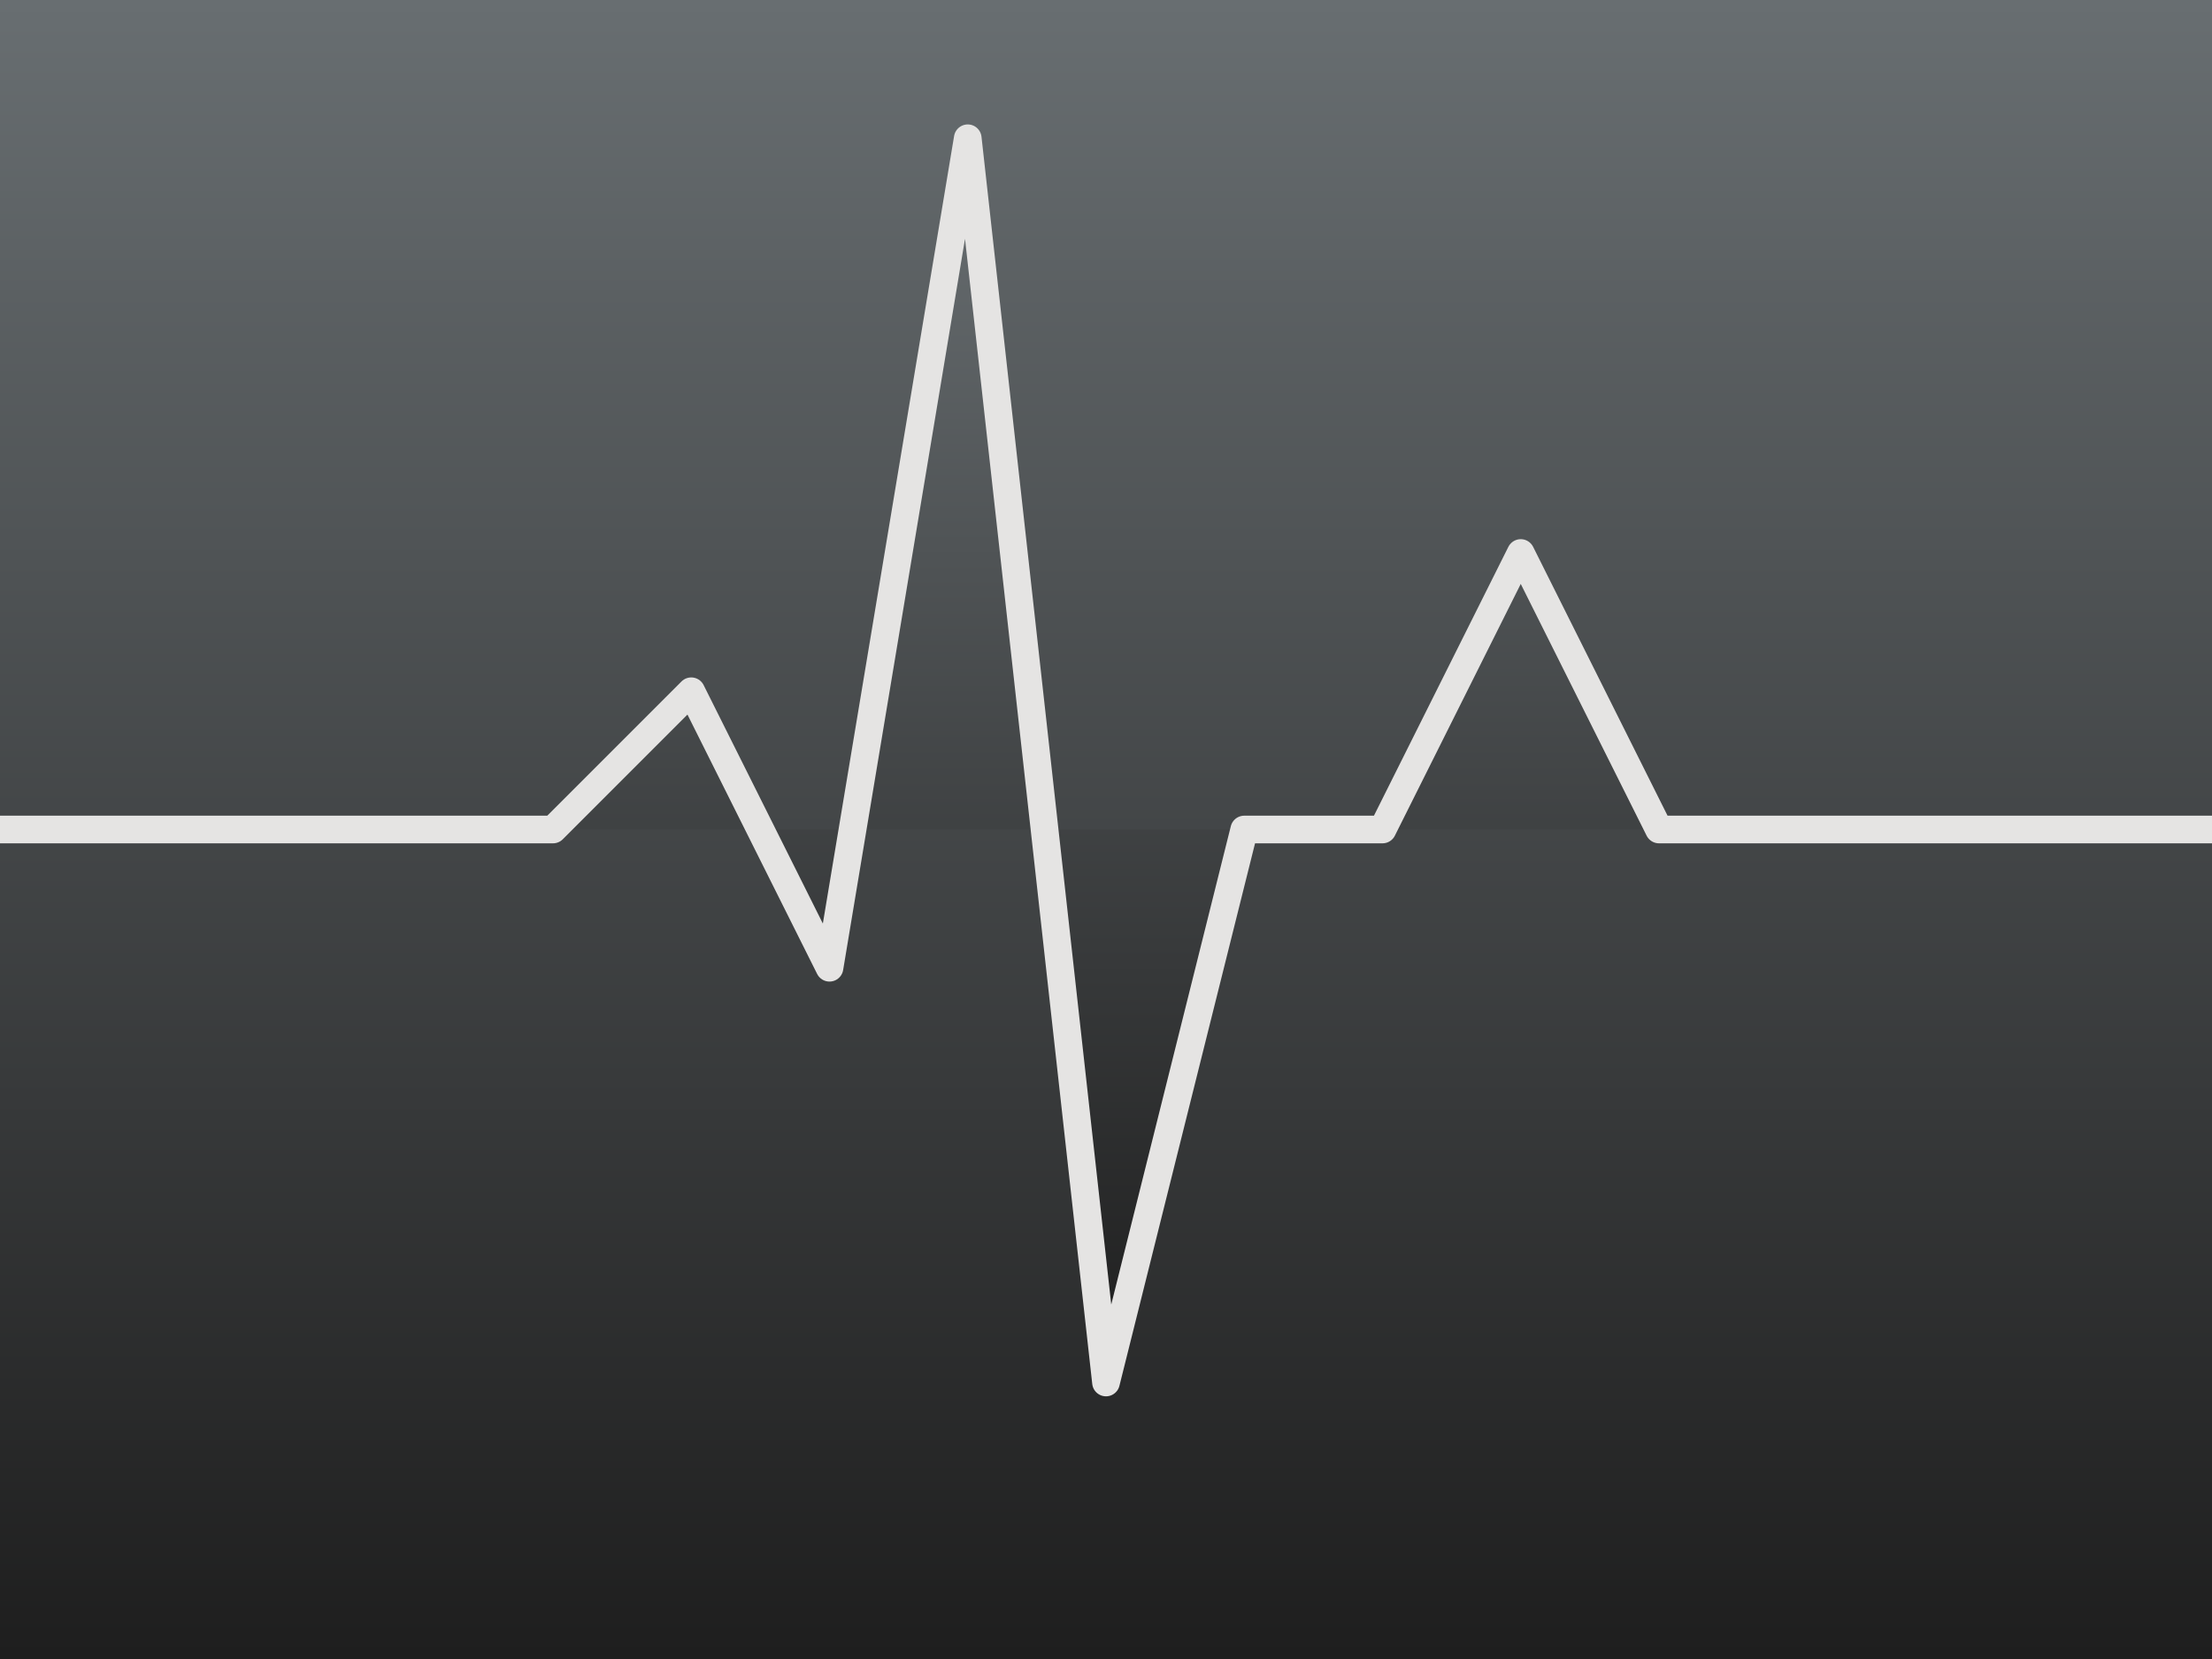 <svg version="1.1" xmlns="http://www.w3.org/2000/svg" viewBox="0 0 800 600">
    <defs>
        <linearGradient id="Gradient2" x1="0" x2="0" y1="0" y2="1">
            <stop offset="0%" stop-color="#686E71"/>
            <stop offset="100%" stop-color="#1E1E1E"/>
        </linearGradient>
        <style>
            .mouse { fill: #E5E4E3; }
            .pathTulip {
                fill: url(#Gradient2);
                stroke: #E5E4E3 ;
                stroke-width: 10px;
                stroke-linejoin: round;
                stroke-linecap: round;
                stroke-dasharray: 10000;
                stroke-dashoffset: 0;
            }
            .diamondSt {
                animation-name: diamondStroke;
                animation-duration: 10s;
                animation-iteration-count: infinite;
            }
            @keyframes diamondStroke {
                0%   { stroke-dashoffset: 0; opacity: 0.0;}
                50%   {  opacity: 0.1;}
                100% { stroke-dashoffset: -2000; opacity: 0.0;}
            }
        </style>
    </defs>
    <rect fill="url(#Gradient2)" x="0" y="0" width="800" height="600"/>
    <path class="diamondSt pathTulip" d="M 0 300 L 200 300 L 250 250 L 300 350 L 350 50 L 400 500 L 450 300 L 500 300 L 550 200 L 600 300 L 600 300 L 600 300 L 600 300 L 800 300 L 800 300  "/>
</svg>